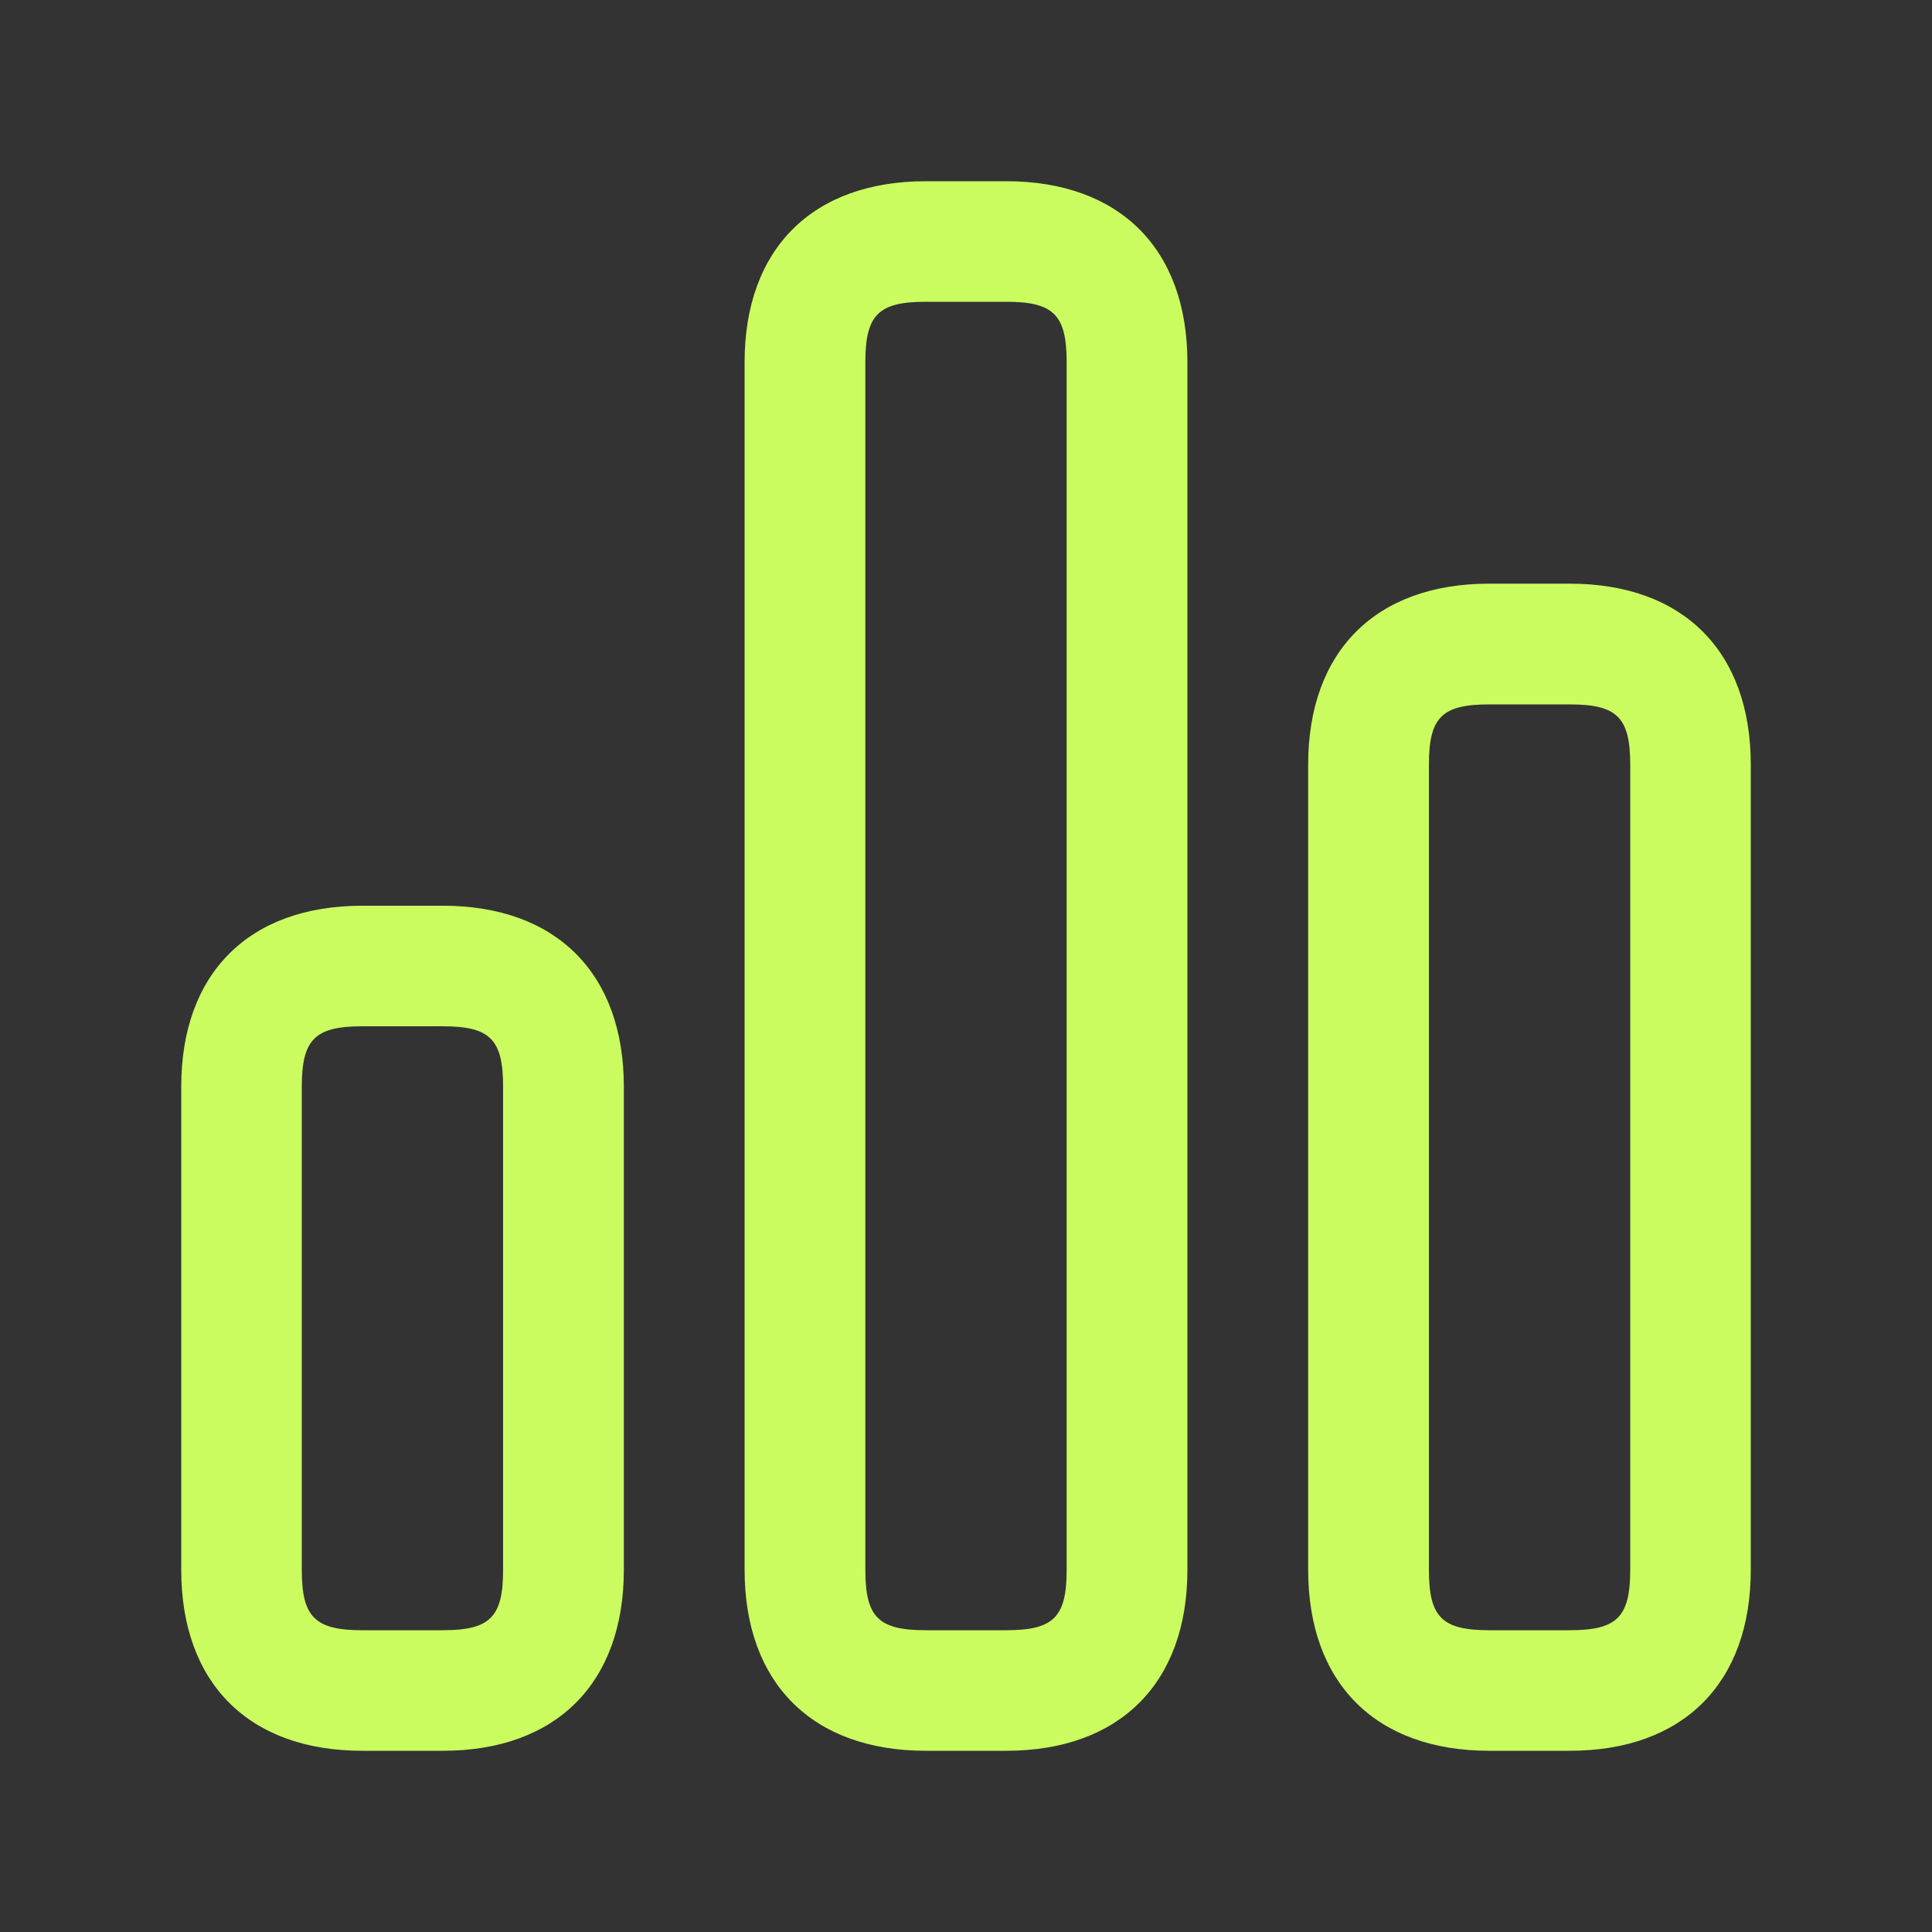 <svg width="10" height="10" viewBox="0 0 10 10" fill="none" xmlns="http://www.w3.org/2000/svg">
<rect x="0" y="0" width="10" height="10" fill="#333333" stroke="none"/>
<path d="M5.208 0.938H4.792C4.205 0.938 3.854 1.288 3.854 1.875V8.125C3.854 8.712 4.205 9.062 4.792 9.062H5.208C5.795 9.062 6.146 8.712 6.146 8.125V1.875C6.146 1.288 5.795 0.938 5.208 0.938ZM5.521 8.125C5.521 8.37 5.454 8.438 5.208 8.438H4.792C4.546 8.438 4.479 8.37 4.479 8.125V1.875C4.479 1.63 4.546 1.562 4.792 1.562H5.208C5.454 1.562 5.521 1.63 5.521 1.875V8.125ZM8.125 3.021H7.708C7.121 3.021 6.771 3.371 6.771 3.958V8.125C6.771 8.712 7.121 9.062 7.708 9.062H8.125C8.712 9.062 9.062 8.712 9.062 8.125V3.958C9.062 3.371 8.712 3.021 8.125 3.021ZM8.438 8.125C8.438 8.37 8.37 8.438 8.125 8.438H7.708C7.463 8.438 7.396 8.37 7.396 8.125V3.958C7.396 3.713 7.463 3.646 7.708 3.646H8.125C8.37 3.646 8.438 3.713 8.438 3.958V8.125ZM2.292 4.688H1.875C1.288 4.688 0.938 5.038 0.938 5.625V8.125C0.938 8.712 1.288 9.062 1.875 9.062H2.292C2.879 9.062 3.229 8.712 3.229 8.125V5.625C3.229 5.038 2.879 4.688 2.292 4.688ZM2.604 8.125C2.604 8.37 2.537 8.438 2.292 8.438H1.875C1.63 8.438 1.562 8.37 1.562 8.125V5.625C1.562 5.38 1.63 5.312 1.875 5.312H2.292C2.537 5.312 2.604 5.38 2.604 5.625V8.125Z" fill="#CAFC5F"/>
</svg>
